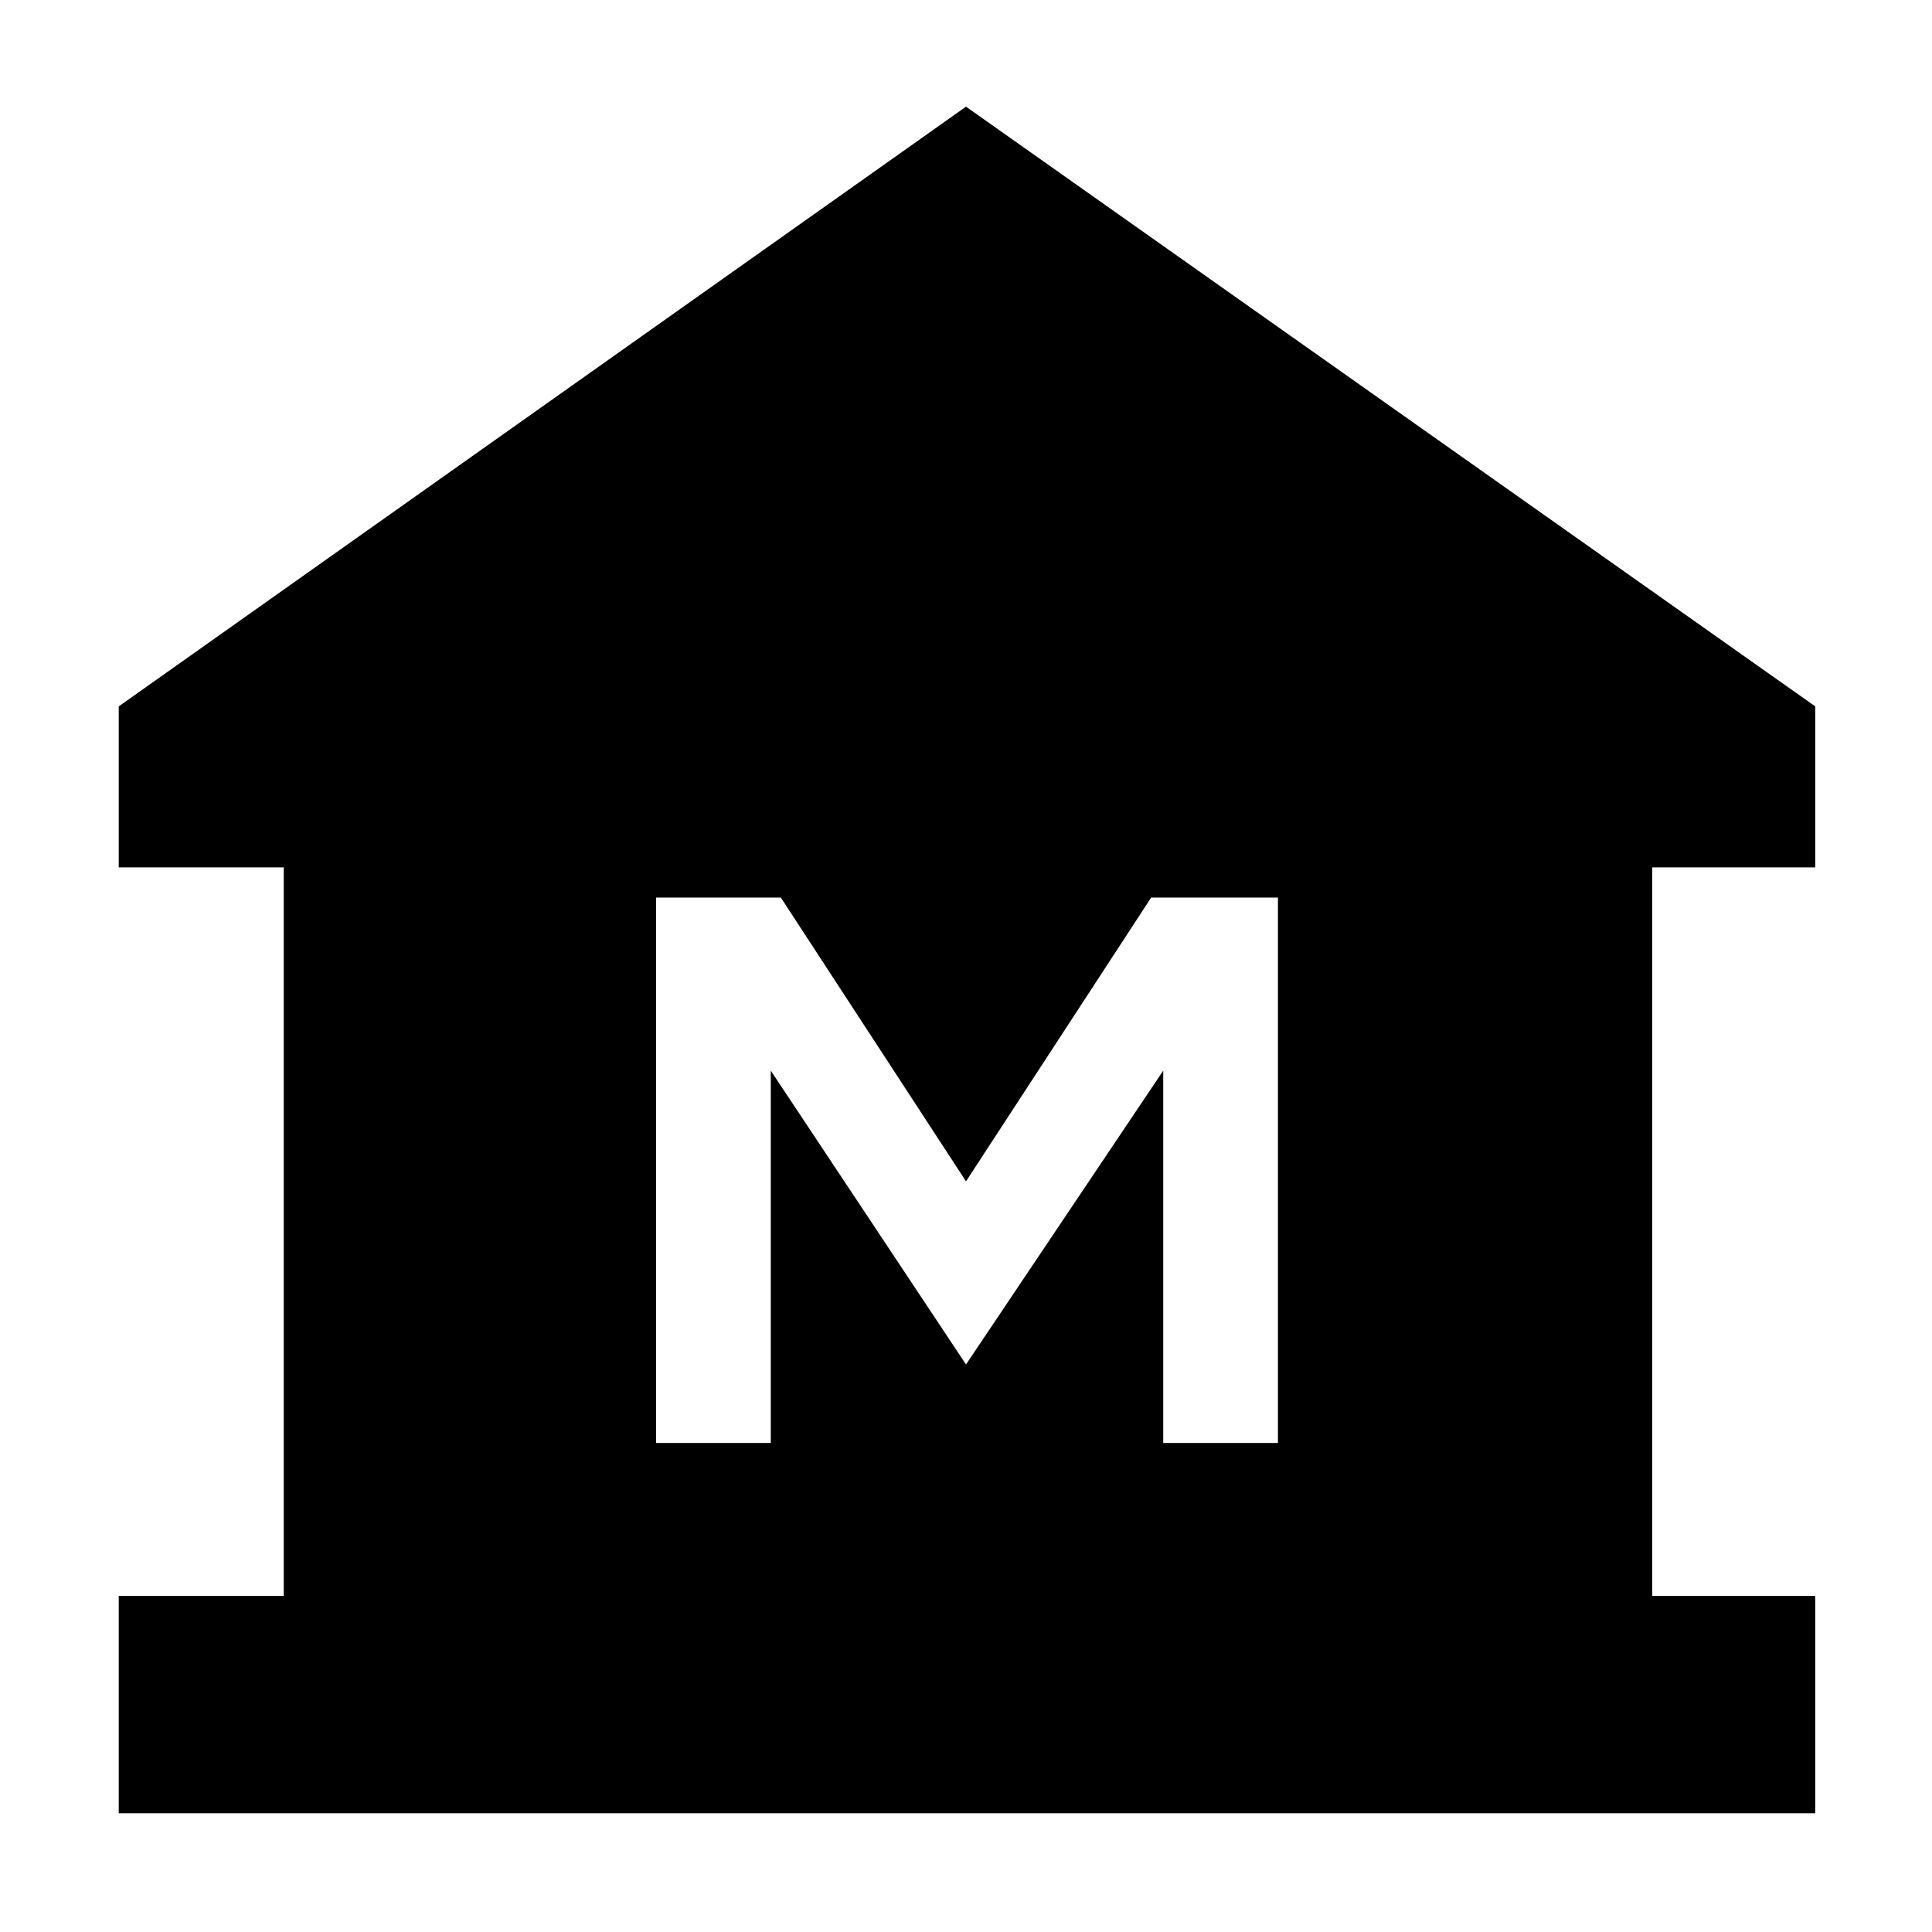 <svg xmlns="http://www.w3.org/2000/svg" height="48" width="48"><path d="M2.95 45.05v-5.4h4.1v-18.1h-4.1v-4L24 2.65l21.1 14.9v4h-4.05v18.1h4.05v5.4Zm13.35-9.2h2.85V26.6L24 33.9l4.9-7.3v9.25h2.85V22.3H28.6L24 29.35l-4.6-7.05h-3.1Z"/></svg>